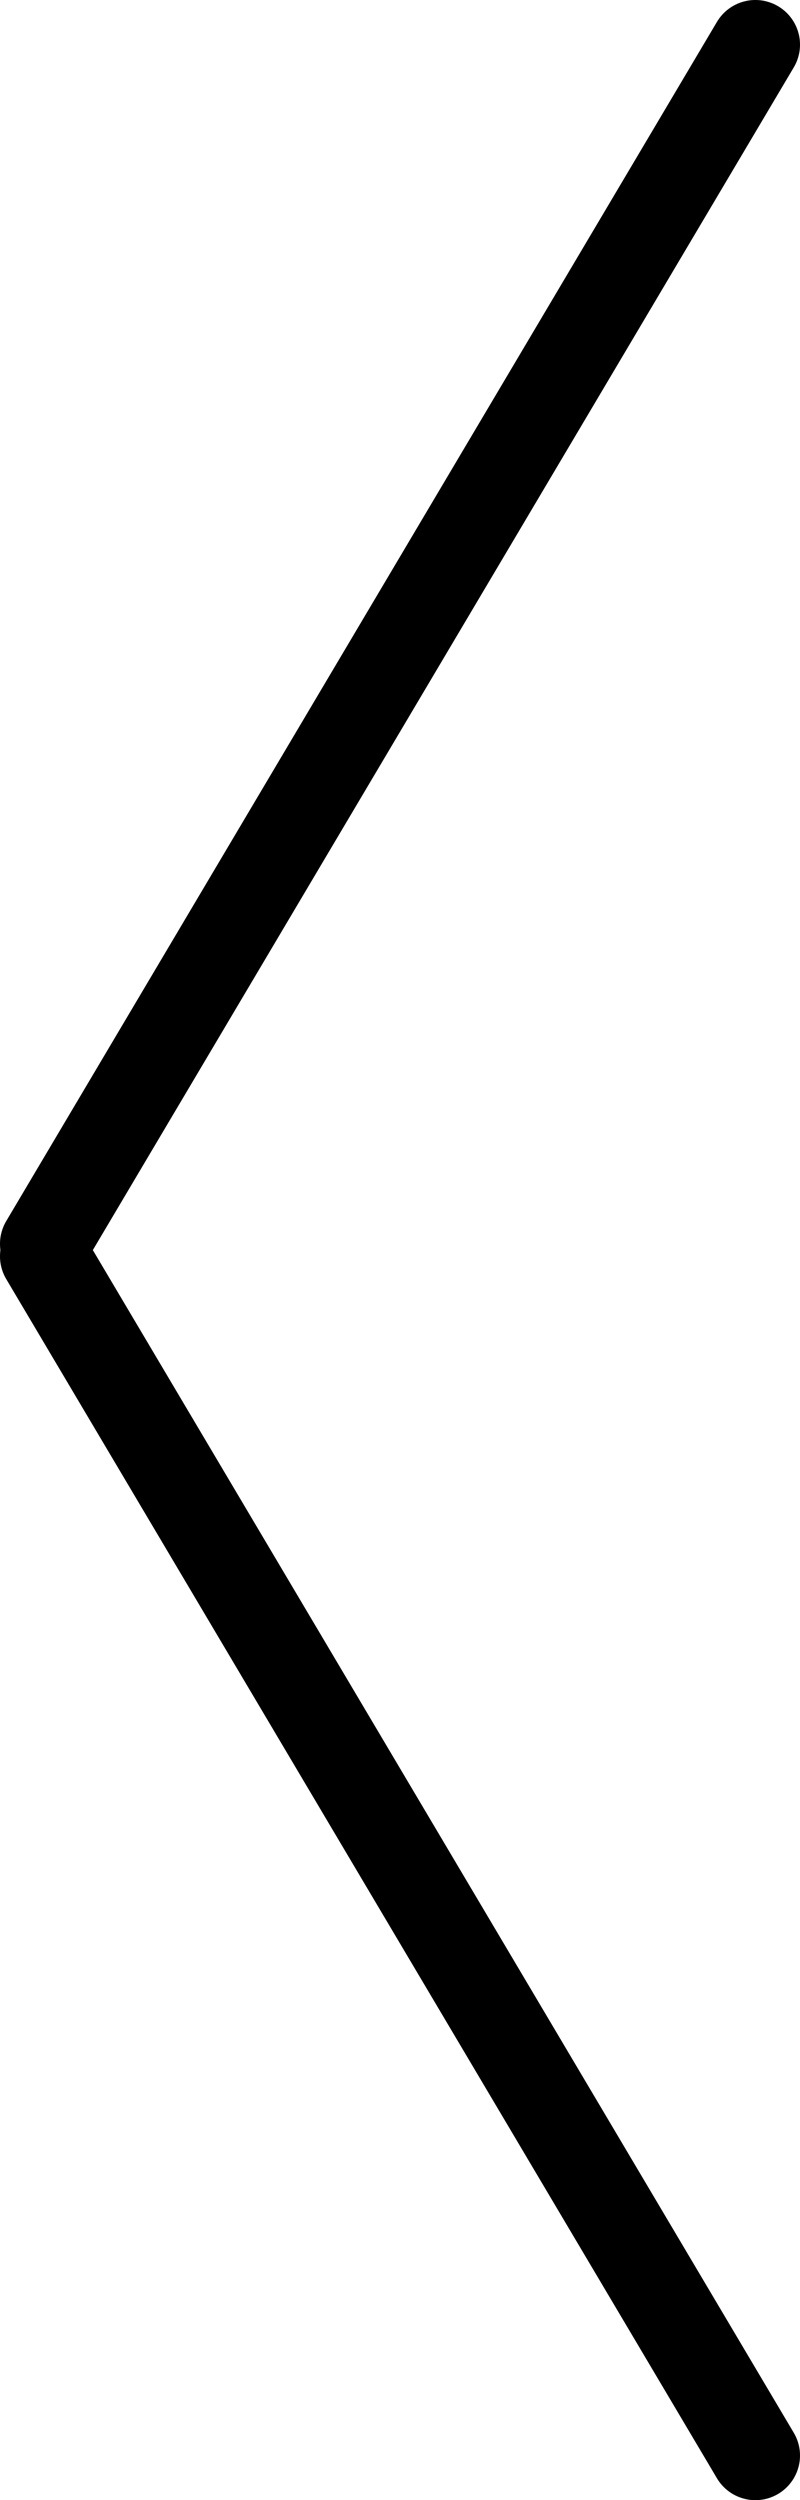 <?xml version="1.0" encoding="UTF-8"?><svg xmlns="http://www.w3.org/2000/svg" viewBox="0 0 17.92 56"><defs><style>.d{fill:none;stroke:#000;stroke-linecap:round;stroke-miterlimit:10;stroke-width:2px;}</style></defs><g id="a"/><g id="b"><g id="c"><g><line class="d" x1="16.92" y1="1" x2="1" y2="27.86"/><line class="d" x1="16.92" y1="55" x2="1" y2="28.14"/></g></g></g></svg>